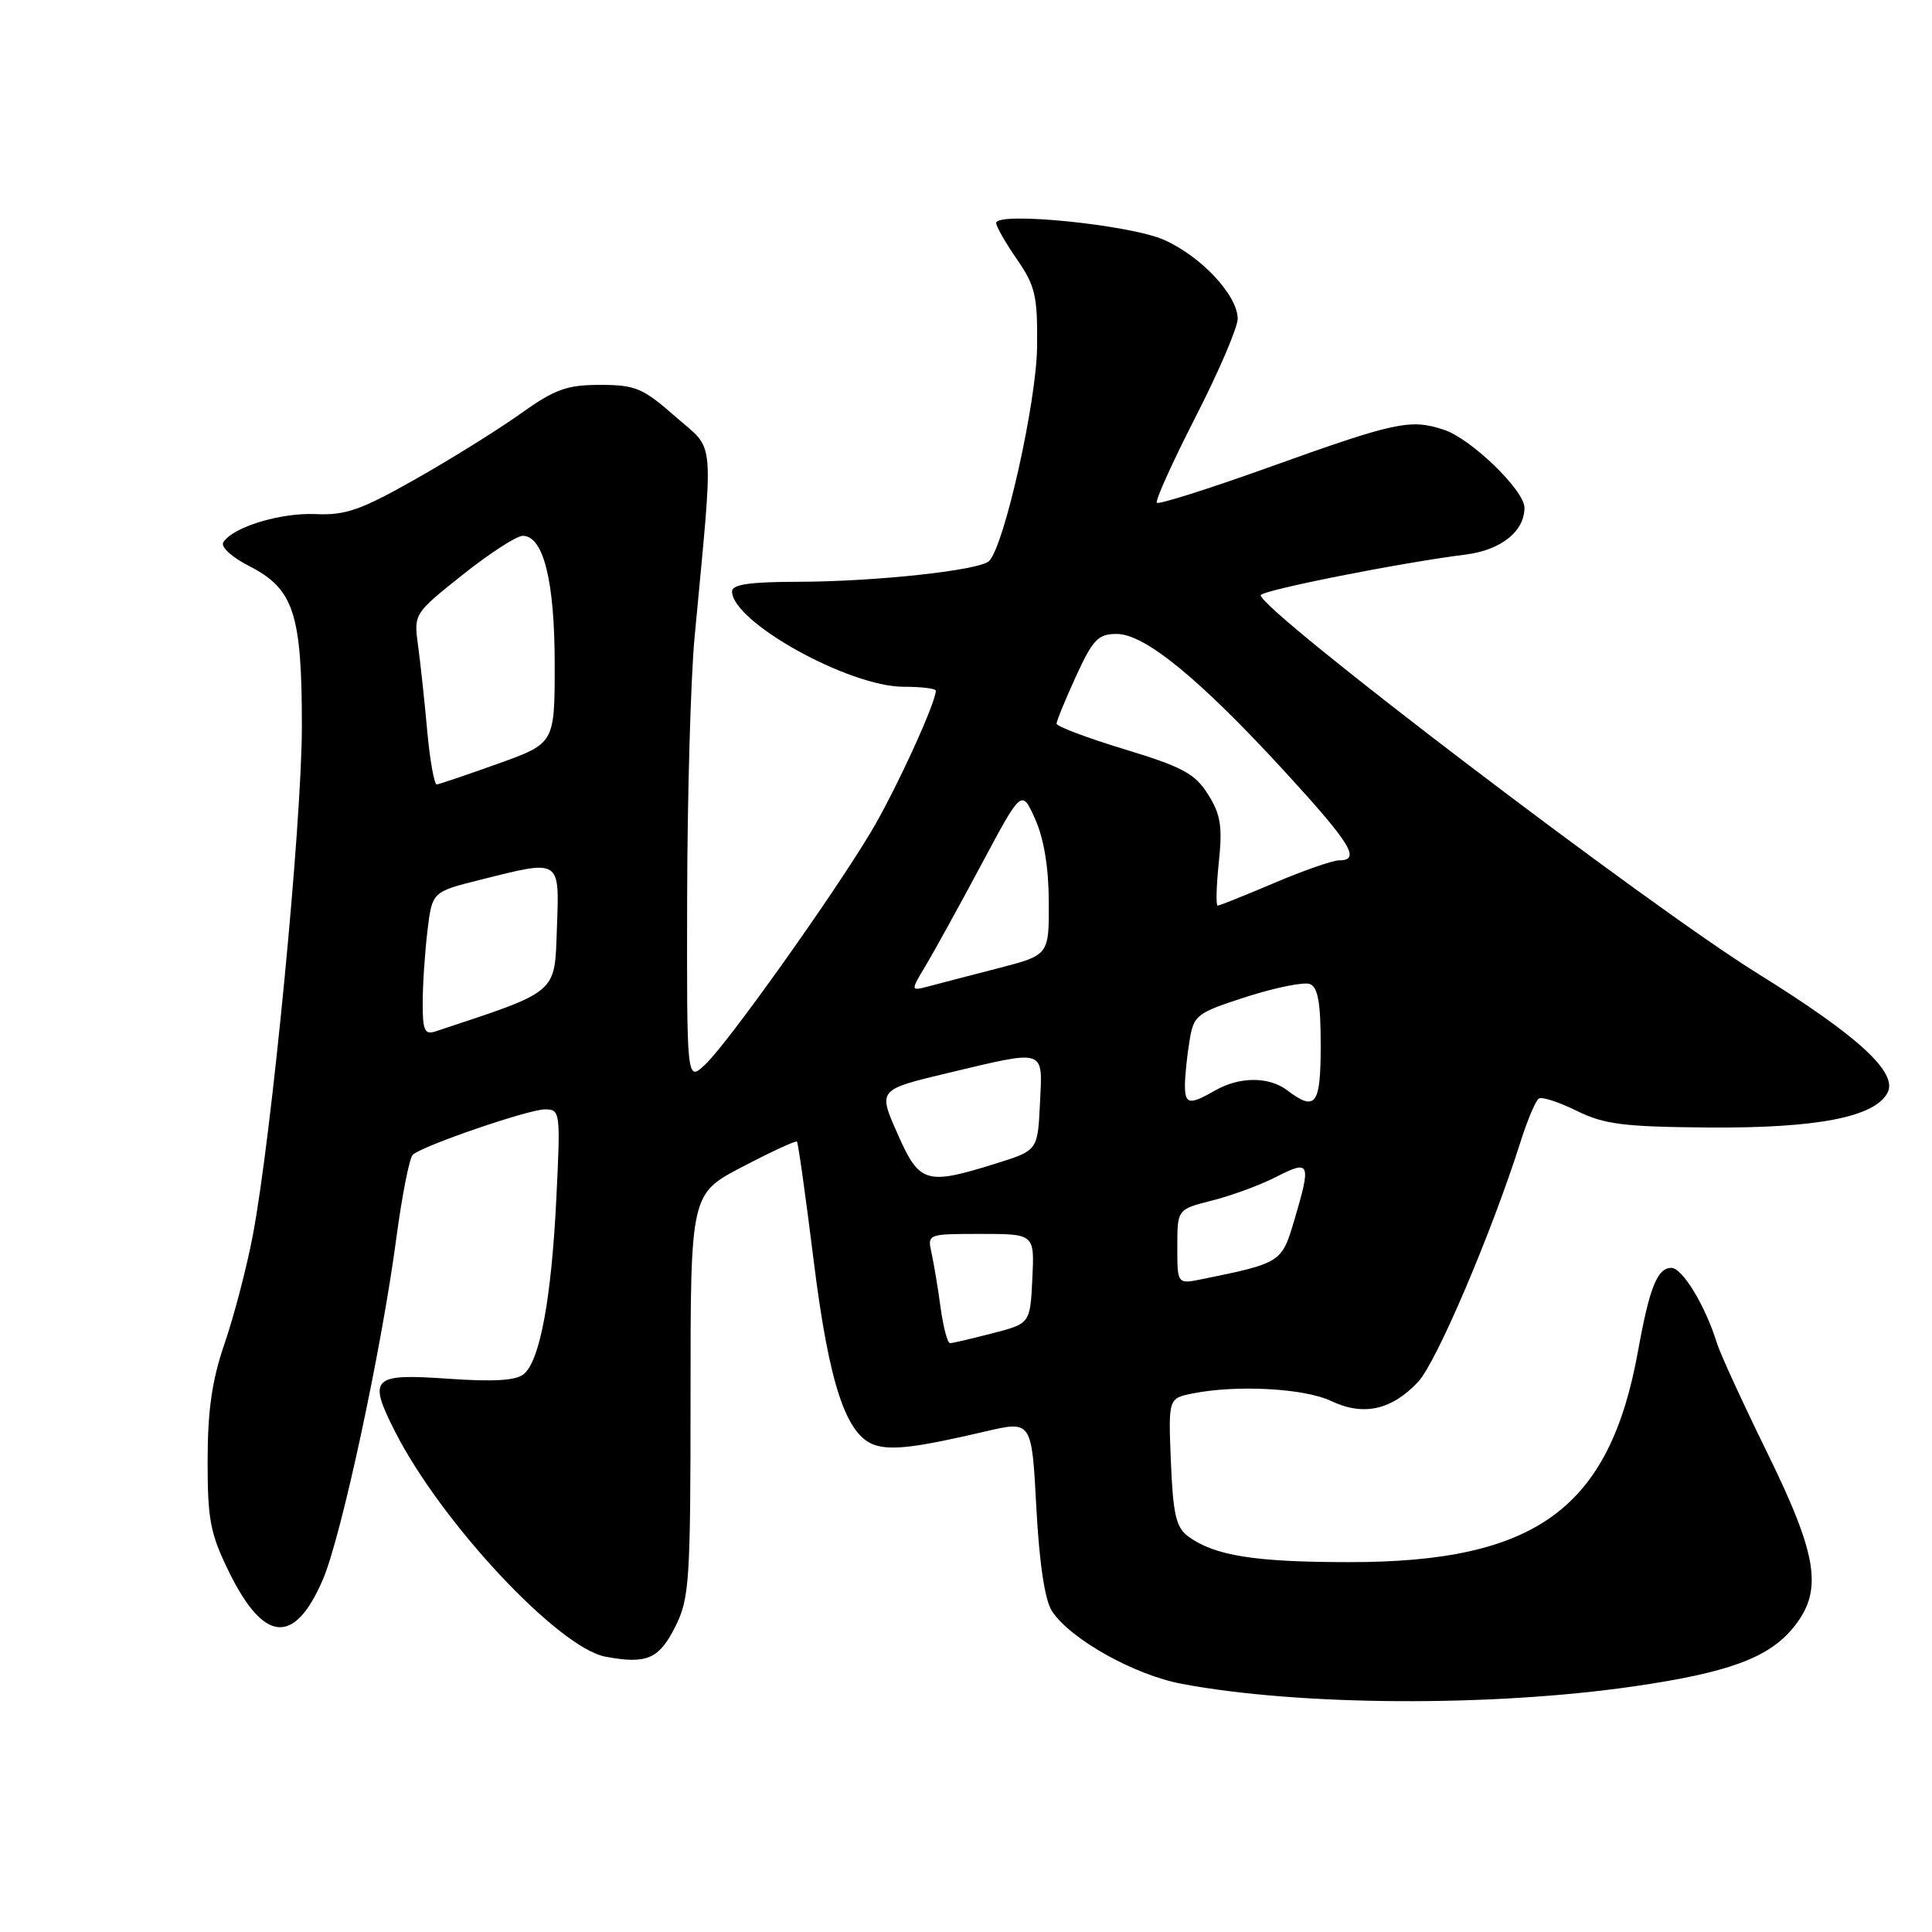 <?xml version="1.0" encoding="UTF-8" standalone="no"?>
<!DOCTYPE svg PUBLIC "-//W3C//DTD SVG 1.1//EN" "http://www.w3.org/Graphics/SVG/1.1/DTD/svg11.dtd" >
<svg xmlns="http://www.w3.org/2000/svg" xmlns:xlink="http://www.w3.org/1999/xlink" version="1.1" viewBox="0 0 256 256">
 <g >
 <path fill="currentColor"
d=" M 216.50 223.45 C 228.89 221.65 234.21 219.72 237.47 215.85 C 241.62 210.92 240.98 206.37 234.14 192.44 C 230.92 185.87 227.94 179.38 227.51 178.00 C 225.99 173.05 222.93 168.00 221.46 168.00 C 219.61 168.00 218.57 170.59 217.05 179.00 C 213.28 199.89 203.56 207.01 178.78 206.99 C 166.27 206.99 160.94 206.14 157.45 203.59 C 155.84 202.41 155.44 200.69 155.15 193.72 C 154.81 185.29 154.81 185.29 158.03 184.64 C 163.89 183.47 172.84 183.96 176.36 185.63 C 180.65 187.68 184.40 186.85 187.92 183.09 C 190.35 180.48 197.64 163.39 201.49 151.26 C 202.40 148.38 203.49 145.81 203.91 145.56 C 204.33 145.30 206.58 146.03 208.92 147.19 C 212.55 148.98 215.10 149.31 226.34 149.40 C 240.73 149.51 248.38 148.03 250.10 144.81 C 251.53 142.14 246.25 137.29 232.94 129.02 C 218.46 120.04 167.21 81.04 167.05 78.88 C 167.00 78.25 185.52 74.57 194.23 73.48 C 198.89 72.89 202.00 70.41 202.00 67.28 C 202.00 64.98 194.94 58.14 191.34 56.95 C 186.86 55.47 184.96 55.88 167.85 62.02 C 160.09 64.80 153.54 66.87 153.29 66.62 C 153.04 66.37 155.35 61.25 158.42 55.25 C 161.49 49.25 164.00 43.39 164.00 42.24 C 164.00 39.14 159.16 33.96 154.23 31.78 C 149.70 29.77 132.00 28.00 132.00 29.55 C 132.00 30.01 133.24 32.18 134.75 34.36 C 137.18 37.88 137.49 39.20 137.42 45.92 C 137.35 53.24 133.08 72.32 131.06 74.34 C 129.83 75.57 116.00 77.07 105.75 77.09 C 99.38 77.10 97.00 77.44 97.00 78.36 C 97.00 82.40 112.47 91.00 119.75 91.00 C 122.09 91.00 124.00 91.23 124.00 91.52 C 124.00 93.15 118.59 104.92 115.39 110.26 C 110.22 118.89 96.40 138.28 93.44 141.06 C 91.00 143.35 91.00 143.35 91.05 118.92 C 91.08 105.49 91.52 90.00 92.03 84.50 C 94.59 57.07 94.84 59.91 89.49 55.20 C 85.19 51.42 84.20 51.00 79.52 51.00 C 75.09 51.00 73.52 51.57 68.91 54.86 C 65.94 56.98 59.67 60.88 55.00 63.52 C 47.82 67.58 45.78 68.30 41.83 68.12 C 37.17 67.91 30.83 69.84 29.59 71.86 C 29.21 72.46 30.71 73.83 33.04 75.02 C 38.92 78.02 40.00 81.31 40.00 96.22 C 40.00 109.12 35.98 150.68 33.48 163.79 C 32.67 168.02 31.00 174.40 29.77 177.99 C 28.10 182.83 27.52 186.81 27.51 193.50 C 27.50 201.37 27.86 203.22 30.33 208.26 C 34.98 217.72 39.01 218.05 42.79 209.28 C 45.22 203.62 50.54 178.90 52.51 164.10 C 53.27 158.38 54.26 153.39 54.70 153.00 C 56.10 151.78 70.03 147.00 72.20 147.00 C 74.24 147.00 74.28 147.32 73.72 158.75 C 73.07 172.05 71.55 180.30 69.40 182.08 C 68.38 182.93 65.41 183.11 59.42 182.69 C 49.29 181.98 48.72 182.54 52.33 189.66 C 58.42 201.69 73.99 218.35 80.23 219.52 C 85.71 220.54 87.33 219.84 89.50 215.50 C 91.35 211.80 91.50 209.50 91.50 184.84 C 91.50 158.19 91.50 158.19 98.41 154.59 C 102.21 152.60 105.44 151.11 105.60 151.27 C 105.76 151.42 106.76 158.54 107.82 167.08 C 109.87 183.51 112.13 190.27 115.97 191.49 C 118.20 192.20 121.57 191.78 130.62 189.66 C 136.71 188.25 136.71 188.25 137.32 199.75 C 137.72 207.20 138.45 212.04 139.39 213.48 C 141.82 217.19 150.30 221.94 156.60 223.12 C 172.20 226.05 197.59 226.19 216.50 223.45 Z  M 124.63 173.25 C 124.28 170.64 123.73 167.38 123.43 166.00 C 122.87 163.51 122.91 163.50 129.97 163.50 C 137.08 163.50 137.08 163.50 136.79 169.44 C 136.50 175.38 136.50 175.38 131.50 176.67 C 128.75 177.38 126.23 177.97 125.89 177.98 C 125.55 177.99 124.99 175.86 124.63 173.25 Z  M 156.00 165.20 C 156.00 160.24 156.00 160.24 160.63 159.07 C 163.18 158.43 167.01 157.02 169.13 155.93 C 173.62 153.64 173.77 154.03 171.47 161.79 C 169.84 167.29 169.71 167.37 159.25 169.50 C 156.00 170.16 156.00 170.16 156.00 165.20 Z  M 118.91 150.19 C 116.34 144.39 116.34 144.39 125.55 142.19 C 138.73 139.06 138.15 138.87 137.80 146.22 C 137.50 152.44 137.50 152.44 132.00 154.16 C 122.66 157.08 121.84 156.83 118.91 150.19 Z  M 157.01 143.75 C 157.02 142.51 157.29 139.89 157.62 137.91 C 158.18 134.48 158.52 134.23 165.17 132.08 C 169.01 130.85 172.78 130.09 173.57 130.39 C 174.63 130.80 175.00 132.86 175.00 138.47 C 175.00 146.44 174.34 147.33 170.56 144.47 C 168.13 142.63 164.25 142.64 161.00 144.50 C 157.57 146.46 157.00 146.35 157.01 143.75 Z  M 56.01 132.87 C 56.01 130.46 56.30 126.18 56.64 123.34 C 57.26 118.18 57.26 118.18 63.58 116.59 C 74.38 113.88 74.13 113.72 73.79 123.06 C 73.48 131.75 74.07 131.25 57.75 136.65 C 56.26 137.15 56.00 136.58 56.01 132.87 Z  M 122.68 127.91 C 123.80 126.04 127.12 120.01 130.05 114.53 C 135.38 104.55 135.38 104.55 137.16 108.53 C 138.32 111.10 138.96 114.98 138.97 119.53 C 139.00 126.56 139.00 126.56 132.25 128.30 C 128.54 129.26 124.41 130.33 123.07 130.69 C 120.63 131.33 120.63 131.33 122.68 127.91 Z  M 161.50 114.25 C 162.00 109.51 161.75 107.93 160.08 105.27 C 158.35 102.52 156.72 101.63 149.03 99.29 C 144.06 97.78 140.00 96.25 140.00 95.89 C 140.00 95.53 141.16 92.71 142.57 89.62 C 144.82 84.72 145.51 84.00 147.98 84.00 C 151.70 84.00 159.00 89.99 170.25 102.25 C 179.01 111.80 180.36 114.00 177.45 114.00 C 176.59 114.00 172.72 115.35 168.84 117.00 C 164.96 118.65 161.59 120.00 161.35 120.00 C 161.10 120.00 161.17 117.41 161.50 114.25 Z  M 56.60 96.75 C 56.24 92.76 55.69 87.66 55.38 85.41 C 54.83 81.36 54.89 81.26 61.30 76.16 C 64.87 73.32 68.45 71.00 69.27 71.00 C 72.01 71.00 73.50 77.00 73.50 88.00 C 73.50 98.50 73.50 98.50 66.00 101.19 C 61.88 102.67 58.22 103.90 57.88 103.94 C 57.54 103.97 56.96 100.74 56.60 96.75 Z "/>
</g>
</svg>